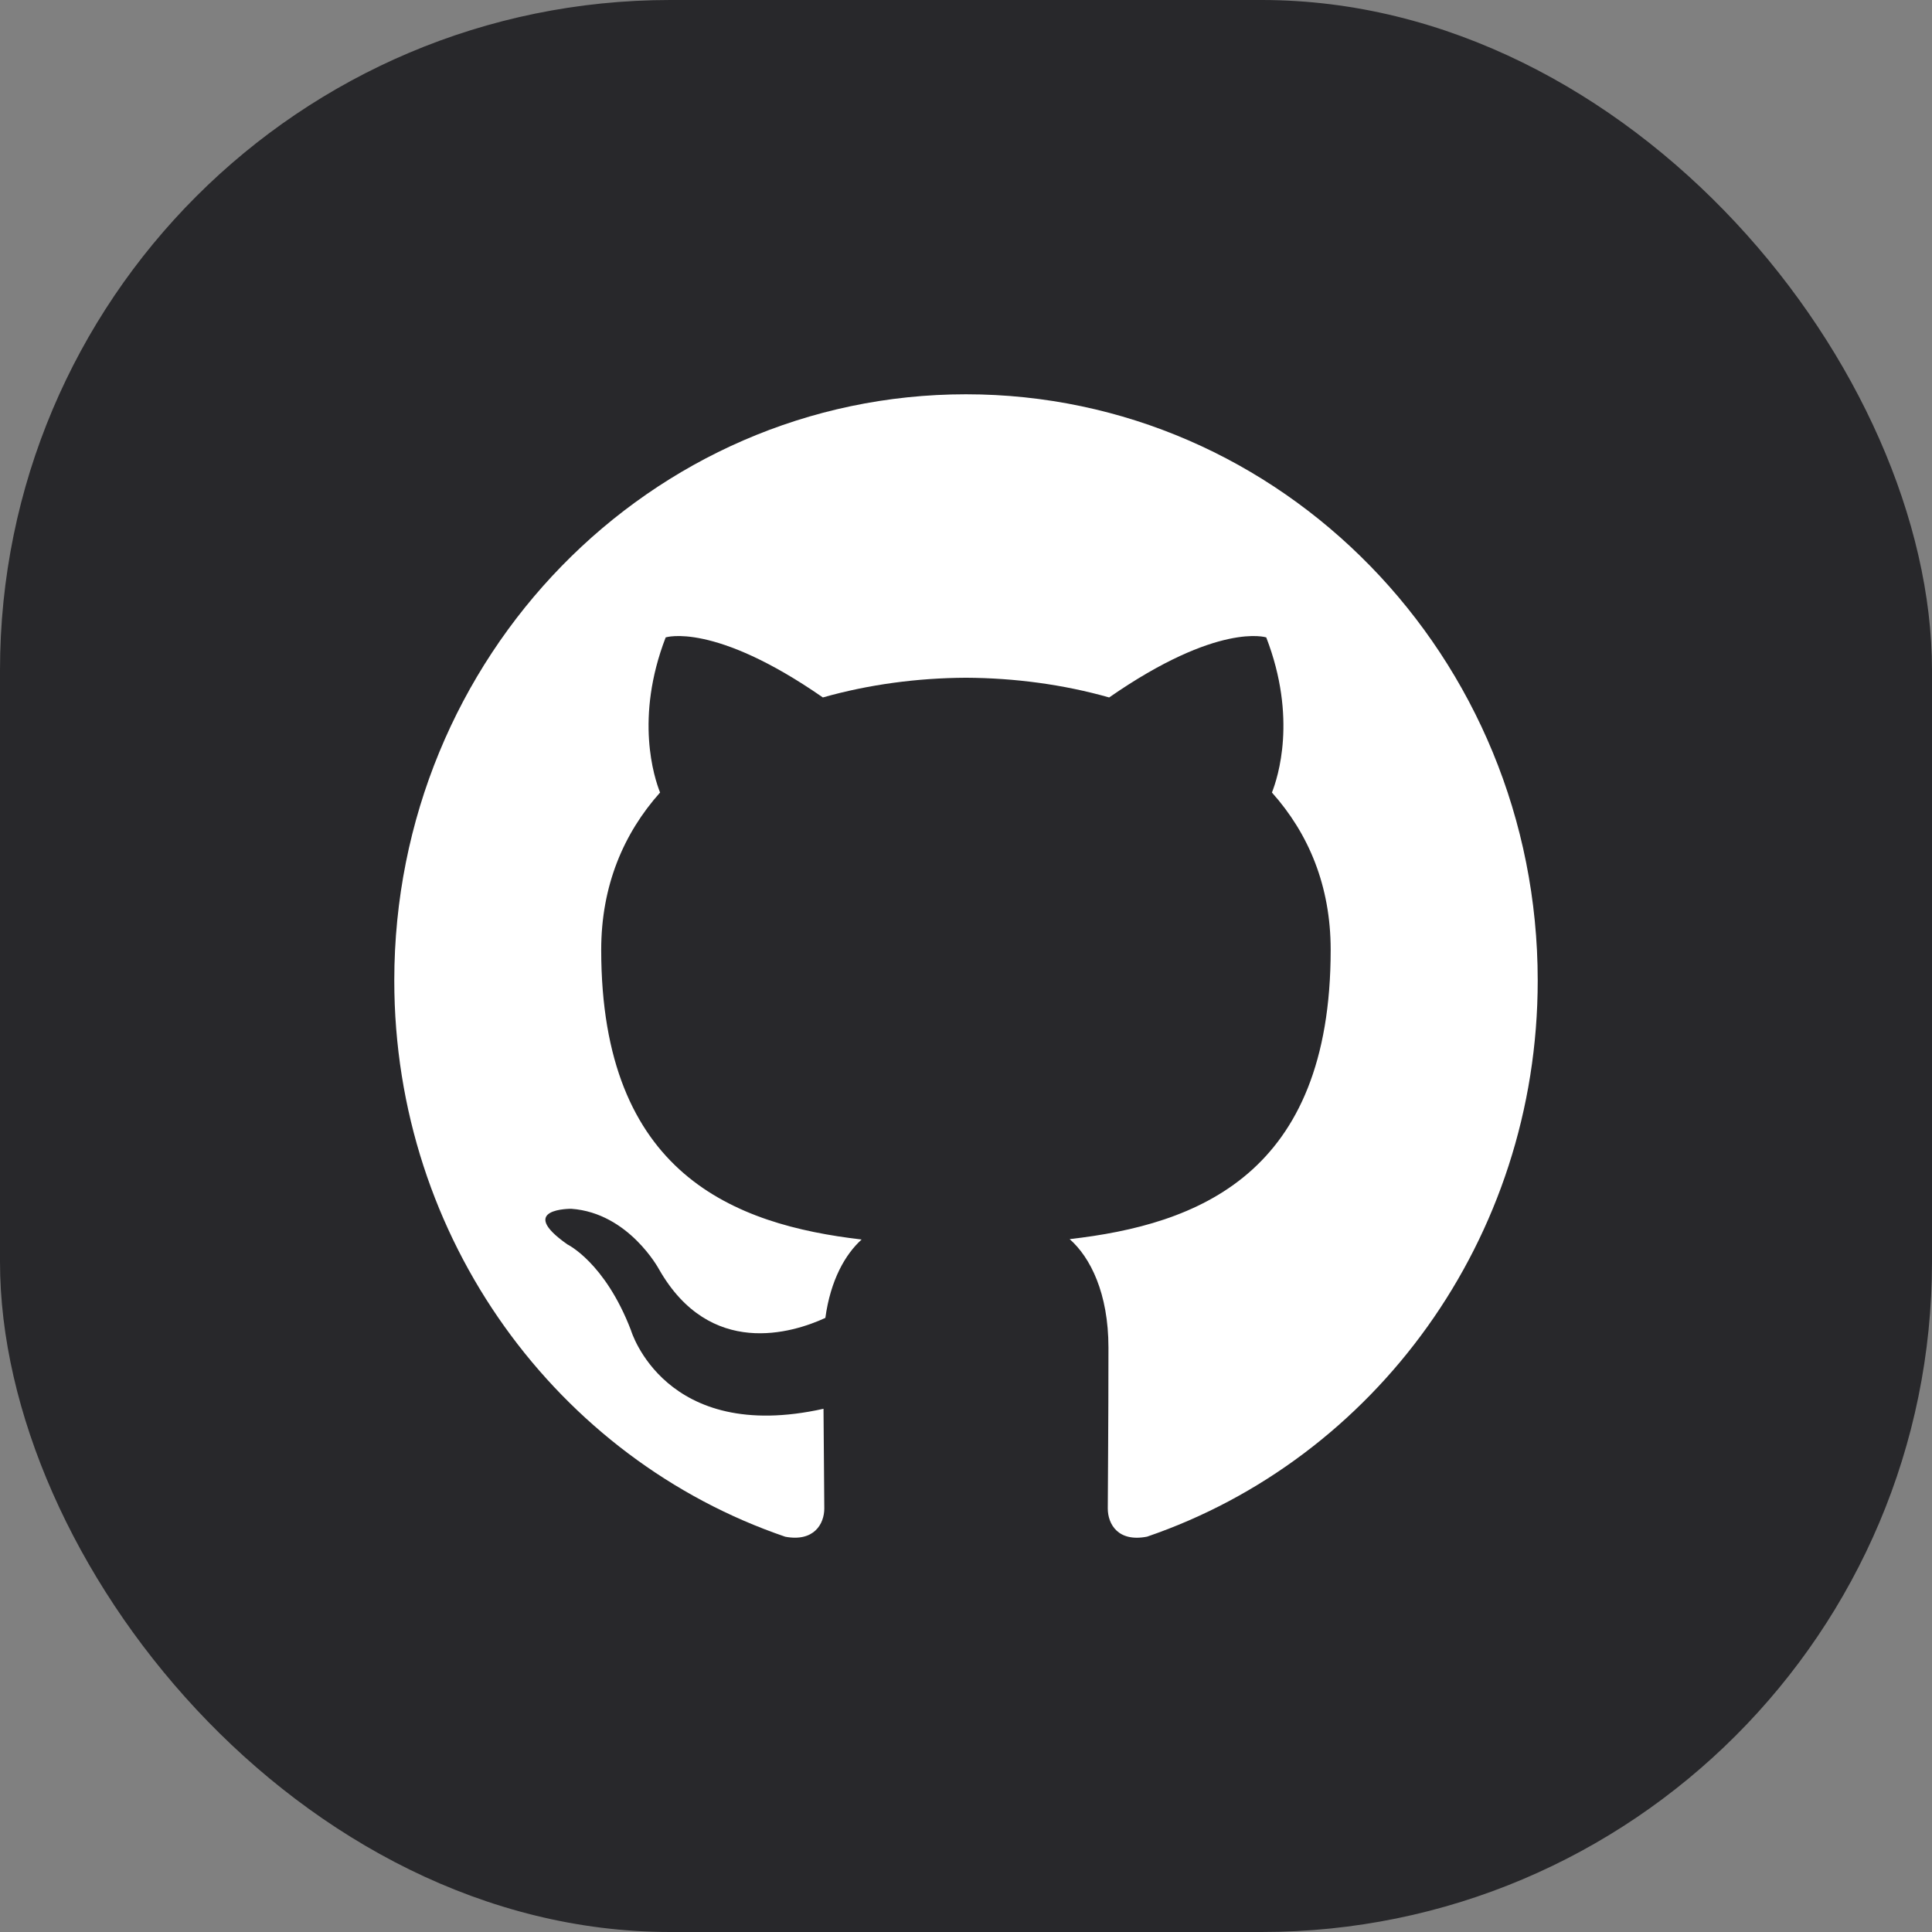 <svg xmlns="http://www.w3.org/2000/svg" width="49" height="49" viewBox="0 0 49 49">
  <rect x="0" y="0" width="49" height="49" fill="#808080" stroke="none"/>
  <g fill="none" fill-rule="evenodd">
    <rect width="49" height="49" fill="#28282B" rx="17"/>
    <path fill="#FFF" d="M10,24.868 C10,31.436 14.154,37.009 19.916,38.975 C20.642,39.111 20.906,38.652 20.906,38.258 C20.906,37.905 20.894,36.97 20.886,35.73 C16.853,36.628 16.002,33.737 16.002,33.737 C15.343,32.019 14.392,31.562 14.392,31.562 C13.075,30.639 14.492,30.658 14.492,30.658 C15.947,30.763 16.713,32.19 16.713,32.19 C18.007,34.462 20.107,33.806 20.933,33.425 C21.064,32.464 21.439,31.81 21.853,31.437 C18.634,31.062 15.248,29.787 15.248,24.09 C15.248,22.467 15.814,21.139 16.741,20.1 C16.592,19.724 16.095,18.212 16.883,16.166 C16.883,16.166 18.101,15.766 20.87,17.689 C22.028,17.36 23.268,17.195 24.5,17.189 C25.732,17.195 26.972,17.36 28.131,17.689 C30.899,15.766 32.115,16.166 32.115,16.166 C32.905,18.212 32.408,19.724 32.259,20.1 C33.188,21.139 33.749,22.467 33.749,24.09 C33.749,29.801 30.359,31.058 27.129,31.427 C27.65,31.886 28.113,32.793 28.113,34.179 C28.113,36.167 28.096,37.771 28.096,38.258 C28.096,38.656 28.357,39.118 29.093,38.973 C34.849,37.003 39,31.435 39,24.868 C39,16.656 32.507,10 24.499,10 C16.493,10 10,16.656 10,24.868 Z"/>
  </g>
</svg>
